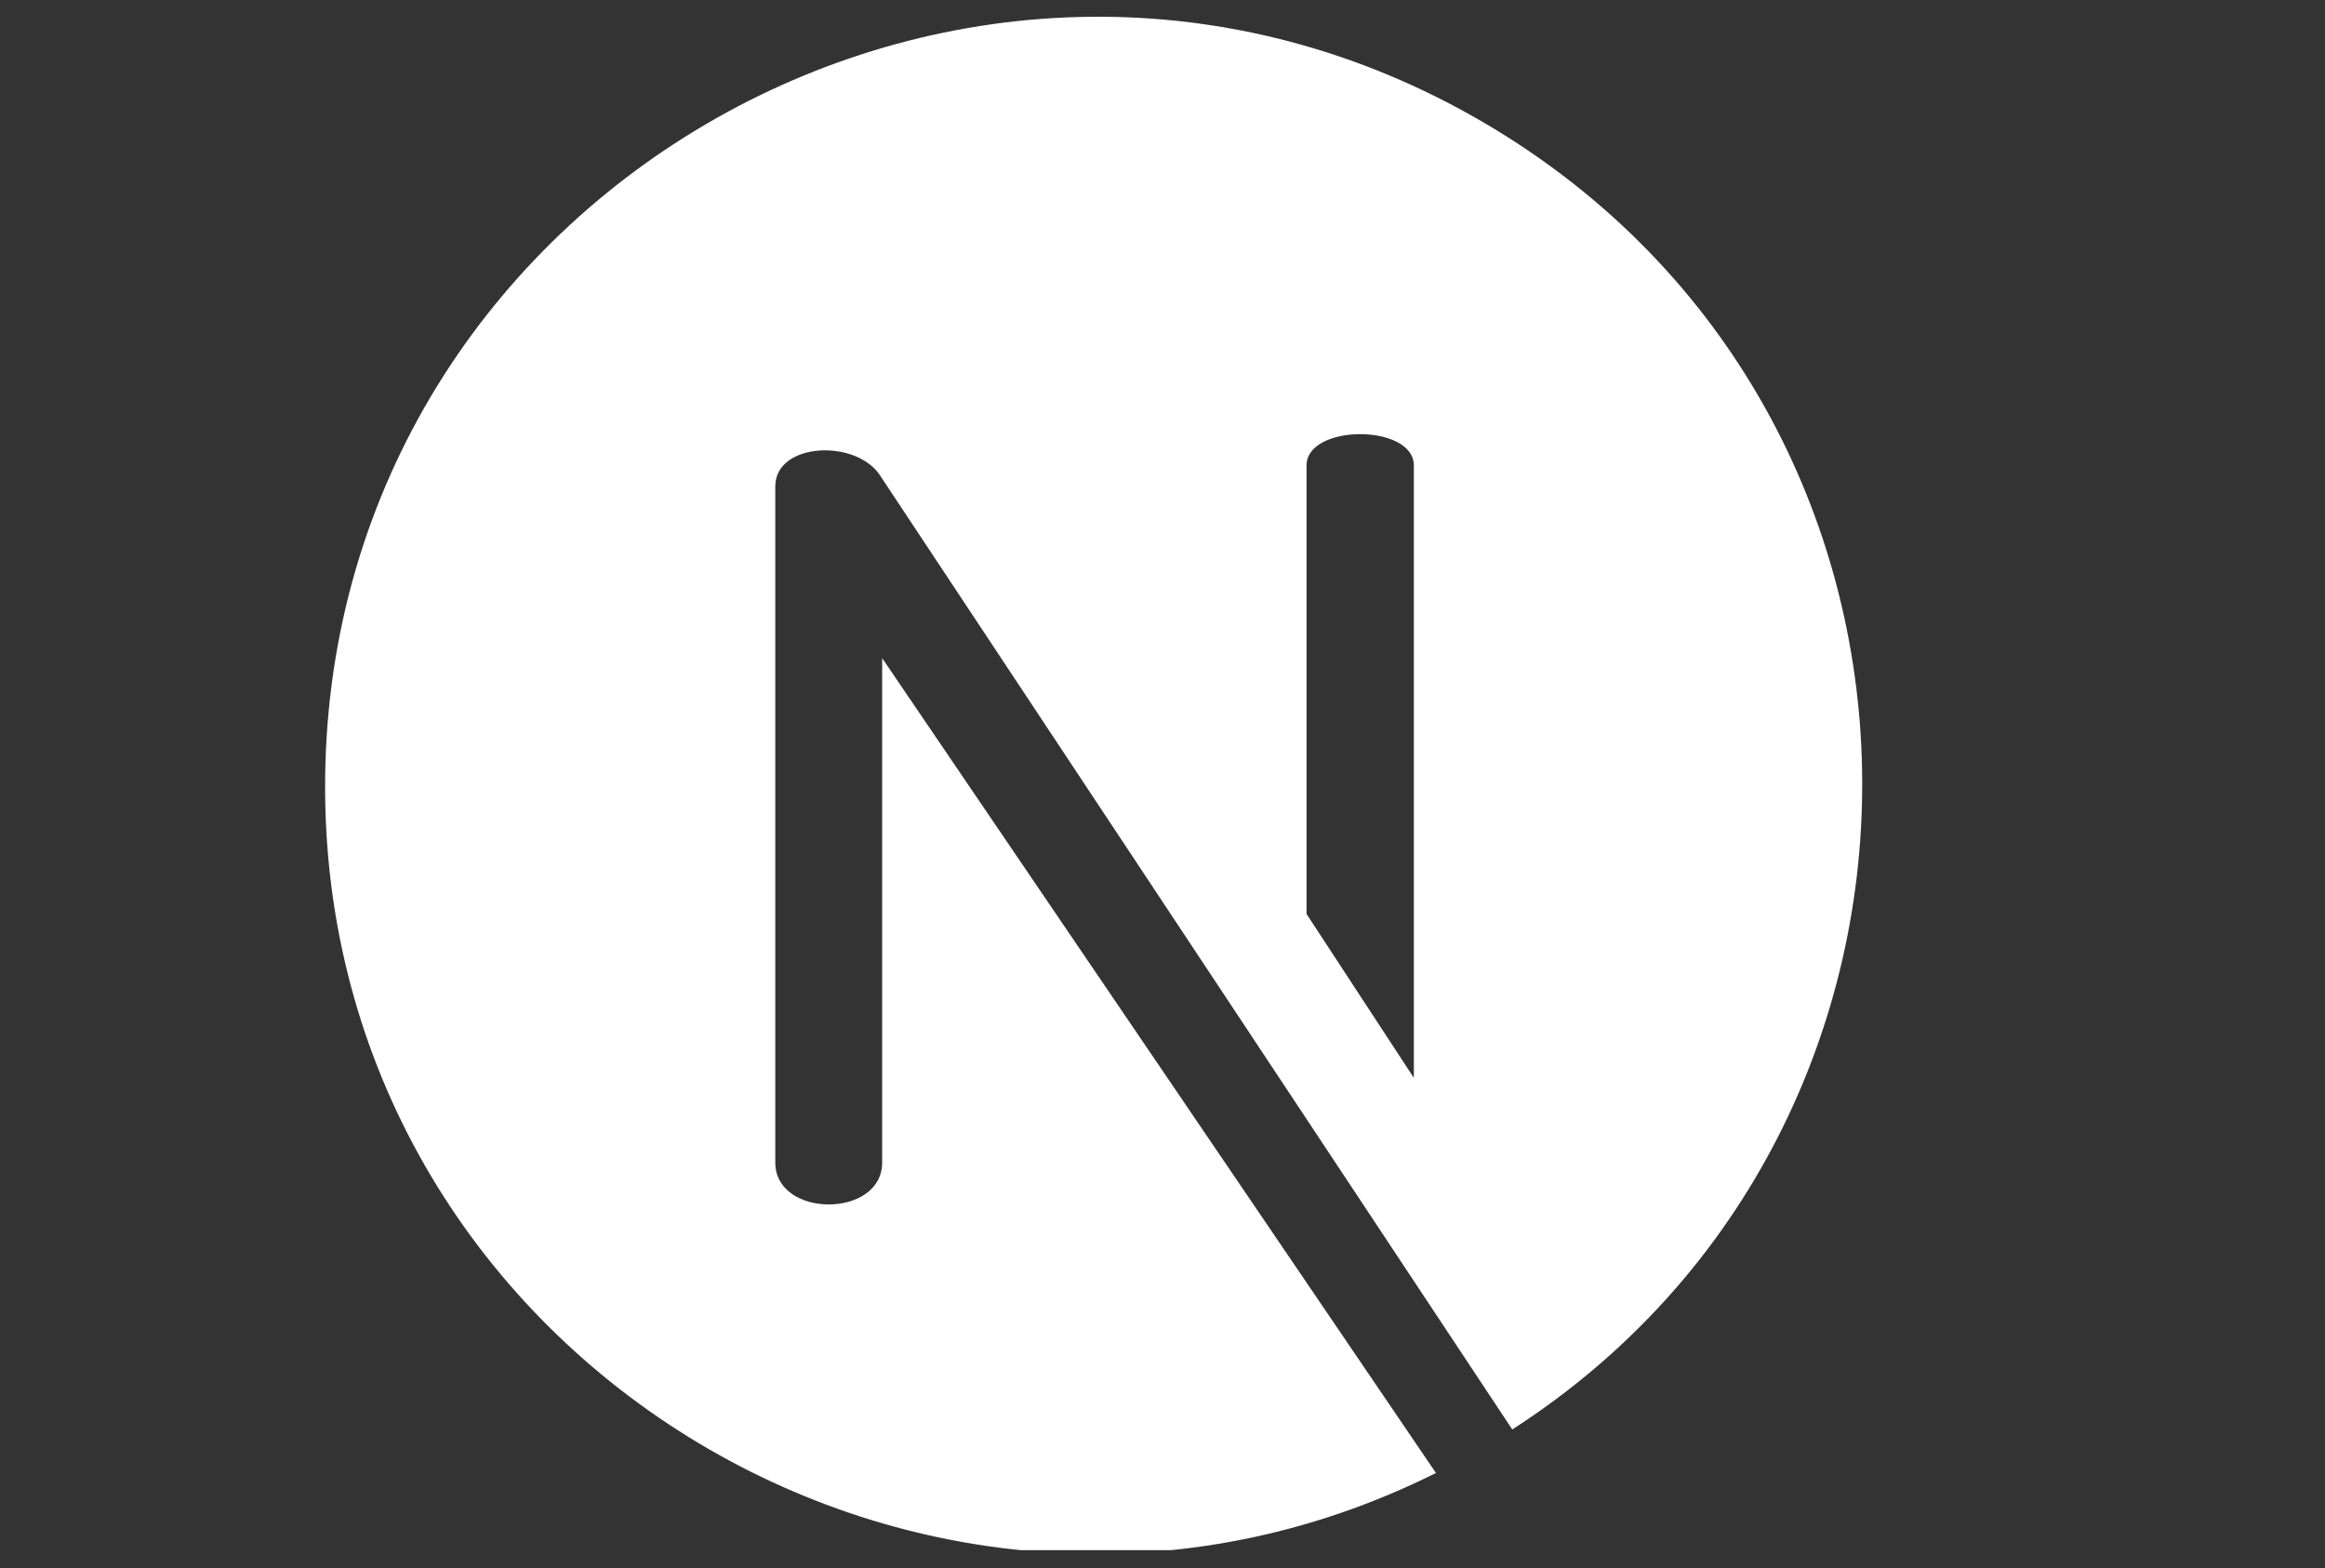 <svg xmlns="http://www.w3.org/2000/svg" xmlns:xlink="http://www.w3.org/1999/xlink" width="86" zoomAndPan="magnify" viewBox="0 0 64.5 43.5" height="58" preserveAspectRatio="xMidYMid meet" version="1.0"><rect x="0" y="0" width="64.5" height="43.5" fill="#333333" stroke="none"/><defs><clipPath id="a08bcefe51"><path d="M 9 0 L 52 0 L 52 43.004 L 9 43.004 Z M 9 0 " clip-rule="nonzero"/></clipPath><clipPath id="d4165a0d9c"><path d="M 30.41 7.934 L 33.375 7.934 L 33.375 10.898 L 30.41 10.898 Z M 30.41 7.934 " clip-rule="nonzero"/></clipPath></defs><g clip-path="url(#a08bcefe51)"><path fill="#ffffff" d="M 41.199 3.422 C 27.098 -4.871 9.176 5.258 9.02 21.609 C 8.867 37.578 25.766 47.891 39.836 40.863 L 24.473 18.258 L 24.473 32.25 C 24.473 33.801 21.508 33.801 21.508 32.25 L 21.508 13.492 C 21.508 12.262 23.793 12.16 24.441 13.23 L 41.953 39.656 C 55.109 31.184 54.93 11.496 41.199 3.422 Z M 39.223 29.902 L 36.246 25.355 L 36.246 12.914 C 36.246 11.754 39.223 11.754 39.223 12.914 Z M 39.223 29.902 " fill-opacity="1" fill-rule="nonzero"/></g><g clip-path="url(#d4165a0d9c)"><path fill="#ffffff" d="M 33.594 9.527 C 33.594 9.738 33.555 9.941 33.473 10.137 C 33.395 10.332 33.277 10.504 33.129 10.652 C 32.98 10.805 32.805 10.918 32.613 11 C 32.418 11.078 32.215 11.121 32 11.121 C 31.789 11.121 31.586 11.078 31.391 11 C 31.195 10.918 31.023 10.805 30.875 10.652 C 30.727 10.504 30.609 10.332 30.531 10.137 C 30.449 9.941 30.41 9.738 30.41 9.527 C 30.41 9.316 30.449 9.113 30.531 8.918 C 30.609 8.723 30.727 8.551 30.875 8.402 C 31.023 8.25 31.195 8.137 31.391 8.055 C 31.586 7.973 31.789 7.934 32 7.934 C 32.215 7.934 32.418 7.973 32.613 8.055 C 32.805 8.137 32.98 8.25 33.129 8.402 C 33.277 8.551 33.395 8.723 33.473 8.918 C 33.555 9.113 33.594 9.316 33.594 9.527 Z M 33.594 9.527 " fill-opacity="1" fill-rule="nonzero"/></g></svg>